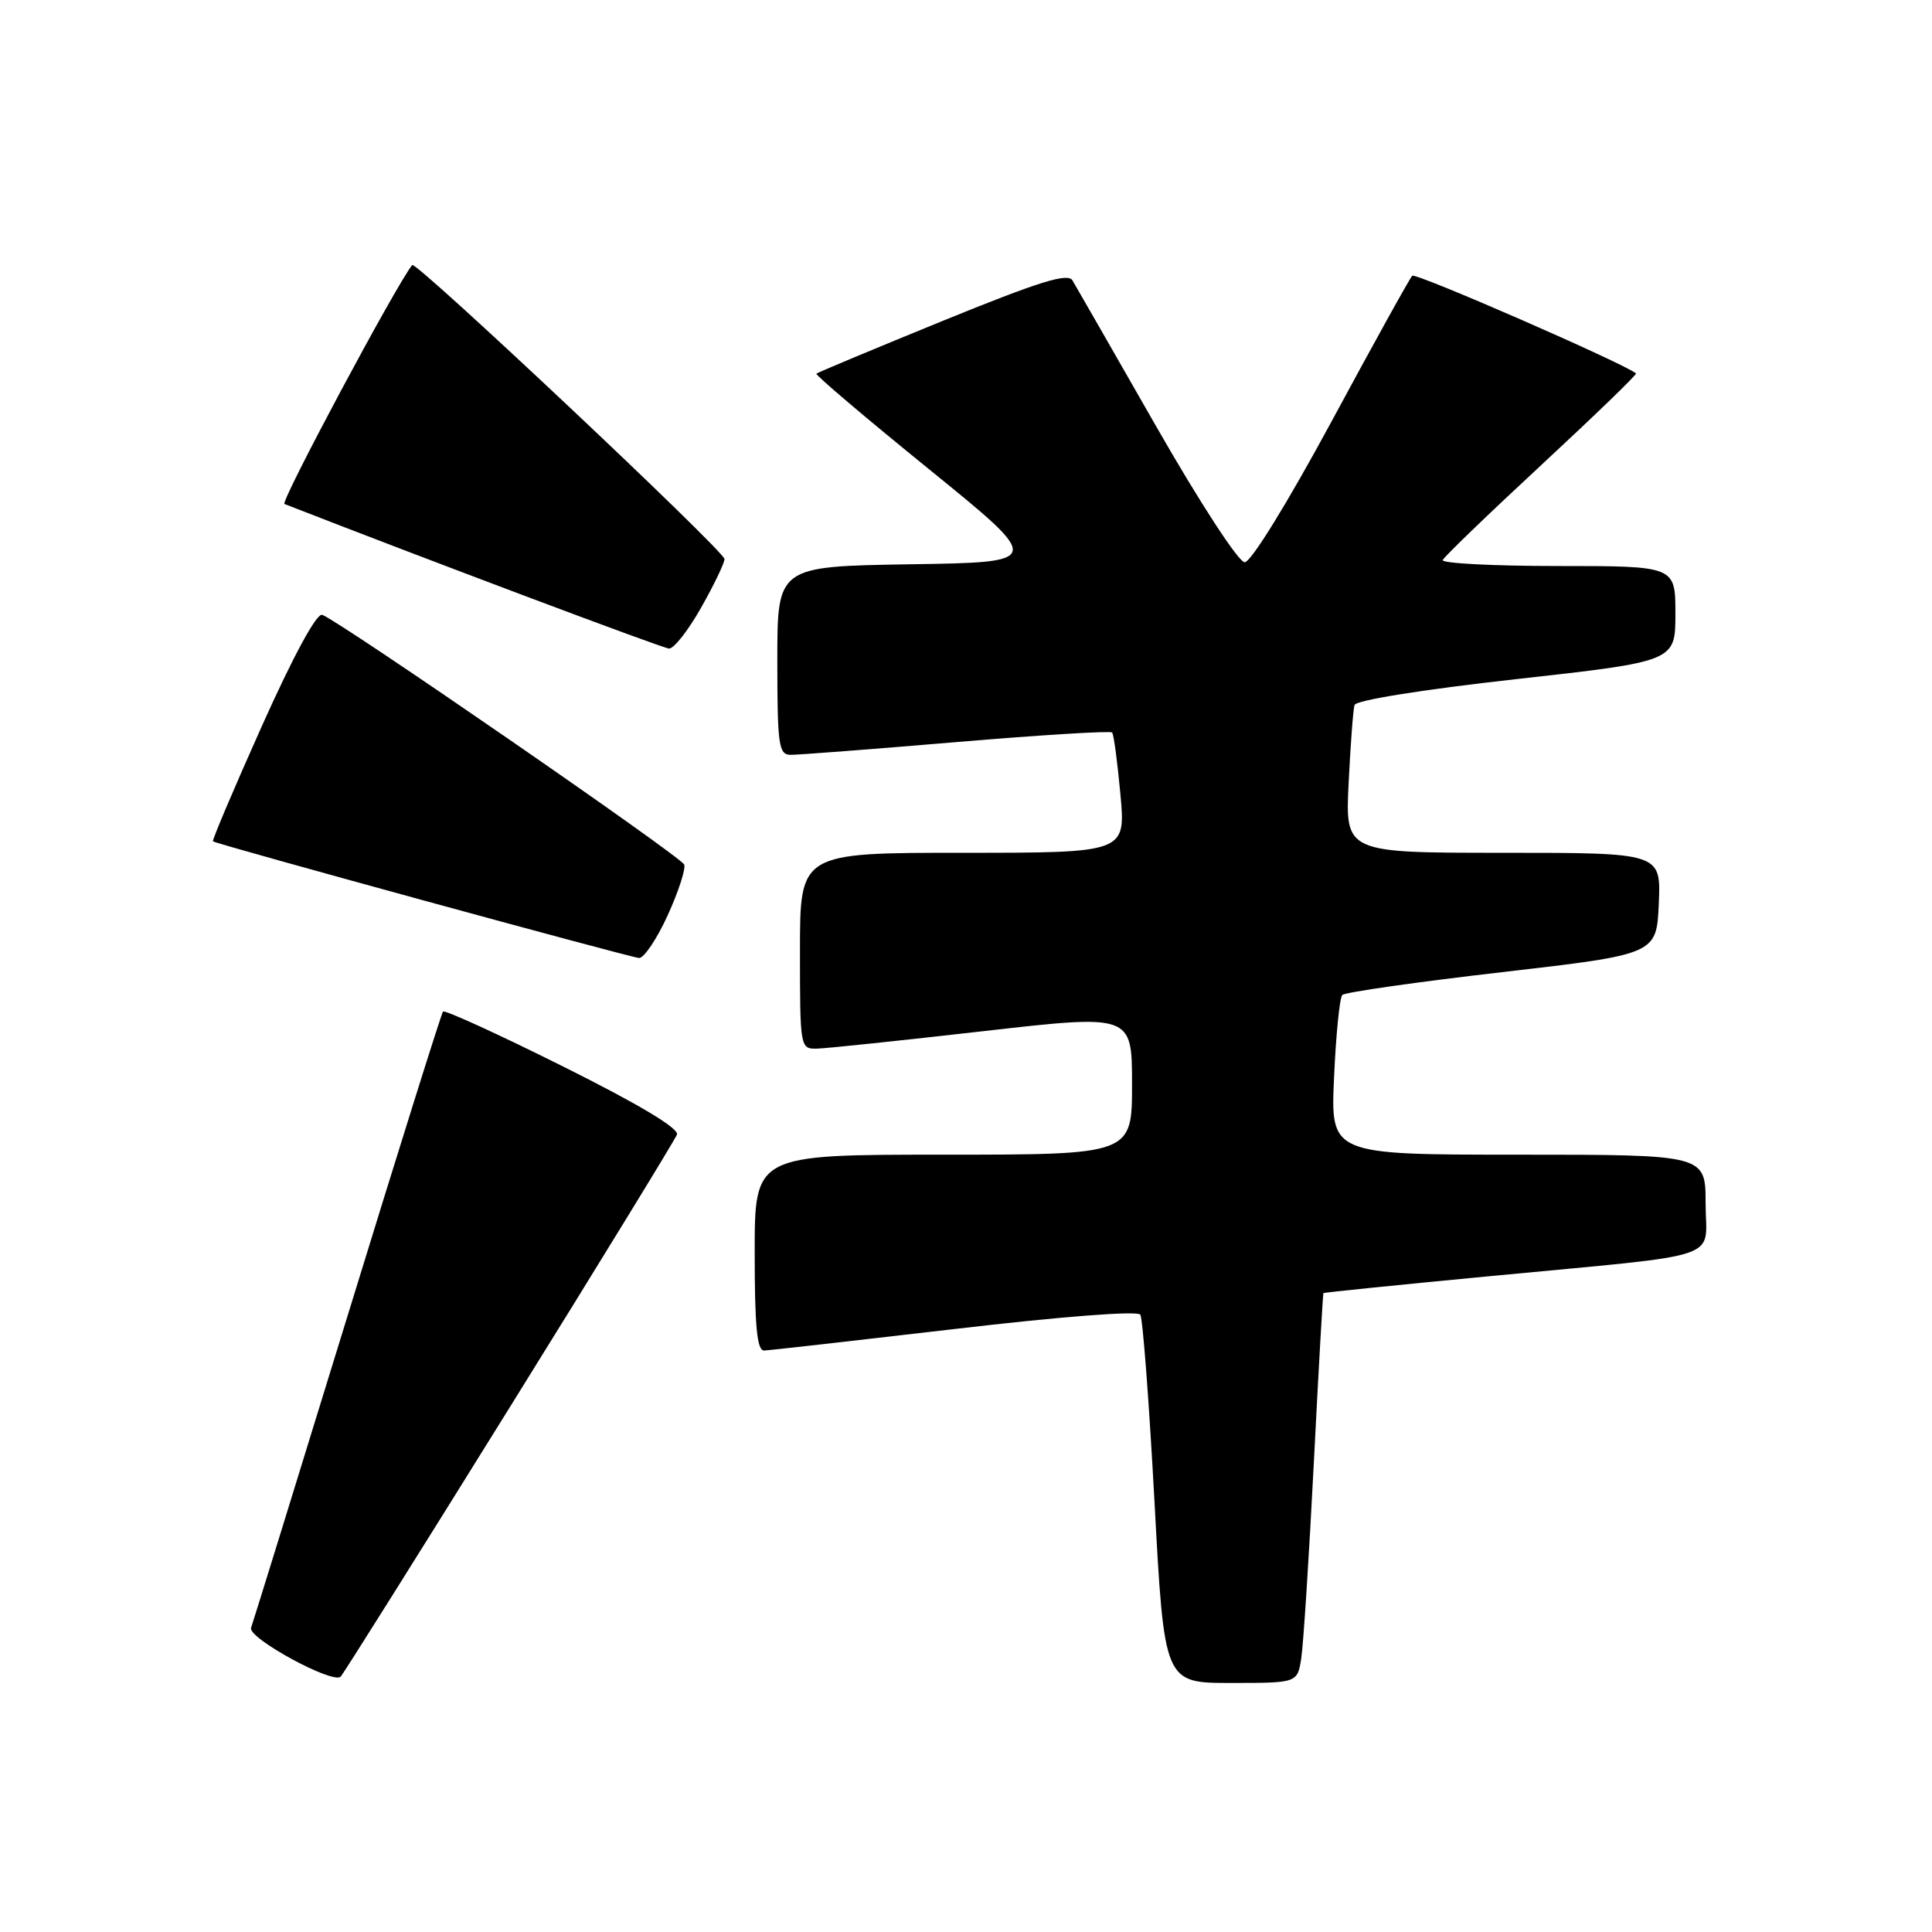 <?xml version="1.0" encoding="UTF-8" standalone="no"?>
<!DOCTYPE svg PUBLIC "-//W3C//DTD SVG 1.1//EN" "http://www.w3.org/Graphics/SVG/1.1/DTD/svg11.dtd" >
<svg xmlns="http://www.w3.org/2000/svg" xmlns:xlink="http://www.w3.org/1999/xlink" version="1.1" viewBox="0 0 256 256">
 <g >
 <path fill="currentColor"
d=" M 67.50 186.55 C 79.45 167.33 89.43 151.03 89.70 150.34 C 90.01 149.53 84.65 146.32 74.64 141.33 C 66.09 137.06 58.91 133.78 58.70 134.04 C 58.48 134.29 52.77 152.50 46.01 174.50 C 39.24 196.50 33.51 215.04 33.27 215.69 C 32.78 217.03 44.13 223.21 45.14 222.16 C 45.50 221.80 55.56 205.77 67.50 186.55 Z  M 172.42 219.75 C 172.70 217.96 173.45 206.38 174.08 194.00 C 174.71 181.62 175.29 171.43 175.36 171.34 C 175.44 171.26 185.40 170.24 197.50 169.09 C 229.18 166.06 226.00 167.14 226.00 159.45 C 226.00 153.00 226.00 153.00 201.15 153.00 C 176.30 153.00 176.30 153.00 176.77 142.75 C 177.02 137.11 177.51 132.20 177.86 131.84 C 178.21 131.48 187.72 130.12 199.00 128.82 C 219.50 126.45 219.50 126.45 219.80 119.73 C 220.09 113.00 220.09 113.00 199.17 113.00 C 178.25 113.00 178.25 113.00 178.70 103.75 C 178.95 98.66 179.30 94.01 179.48 93.42 C 179.67 92.78 188.60 91.36 200.90 89.99 C 222.00 87.64 222.00 87.64 222.00 81.32 C 222.00 75.00 222.00 75.00 206.42 75.00 C 197.85 75.00 190.98 74.64 191.17 74.21 C 191.35 73.77 197.25 68.09 204.28 61.57 C 211.31 55.05 216.93 49.62 216.78 49.48 C 215.25 48.18 187.57 36.09 187.13 36.54 C 186.80 36.86 182.00 45.54 176.45 55.82 C 170.60 66.64 165.76 74.50 164.93 74.50 C 164.12 74.50 159.00 66.63 153.20 56.50 C 147.54 46.60 142.55 37.90 142.11 37.16 C 141.50 36.12 137.72 37.30 124.91 42.52 C 115.89 46.20 108.36 49.35 108.18 49.51 C 108.00 49.68 114.70 55.36 123.07 62.15 C 138.29 74.50 138.29 74.50 120.64 74.77 C 103.00 75.05 103.00 75.05 103.00 87.52 C 103.00 98.73 103.18 100.00 104.75 100.02 C 105.71 100.03 115.60 99.27 126.73 98.33 C 137.86 97.39 147.14 96.82 147.36 97.06 C 147.58 97.30 148.07 100.99 148.46 105.25 C 149.17 113.00 149.17 113.00 127.59 113.00 C 106.00 113.00 106.00 113.00 106.00 126.00 C 106.00 138.83 106.03 139.00 108.25 138.95 C 109.49 138.92 119.39 137.88 130.25 136.64 C 150.00 134.39 150.00 134.39 150.00 143.69 C 150.00 153.00 150.00 153.00 125.00 153.00 C 100.00 153.00 100.00 153.00 100.00 166.00 C 100.00 175.76 100.31 178.99 101.25 178.95 C 101.94 178.93 113.30 177.64 126.50 176.10 C 140.64 174.44 150.74 173.66 151.10 174.20 C 151.42 174.71 152.27 185.89 152.98 199.06 C 154.27 223.00 154.27 223.00 163.09 223.00 C 171.91 223.00 171.91 223.00 172.42 219.75 Z  M 88.46 121.31 C 89.89 118.18 90.88 115.14 90.66 114.56 C 90.26 113.51 45.01 82.30 42.70 81.47 C 41.96 81.20 38.89 86.87 34.72 96.16 C 31.00 104.47 28.07 111.37 28.22 111.48 C 28.77 111.89 83.52 126.87 84.68 126.94 C 85.32 126.97 87.03 124.44 88.46 121.31 Z  M 92.90 80.52 C 94.61 77.50 96.00 74.60 96.00 74.08 C 96.00 73.03 55.10 34.52 54.62 35.12 C 52.54 37.66 37.10 66.55 37.69 66.78 C 56.81 74.24 87.80 85.89 88.65 85.94 C 89.29 85.97 91.20 83.53 92.90 80.52 Z "/>
</g>
</svg>